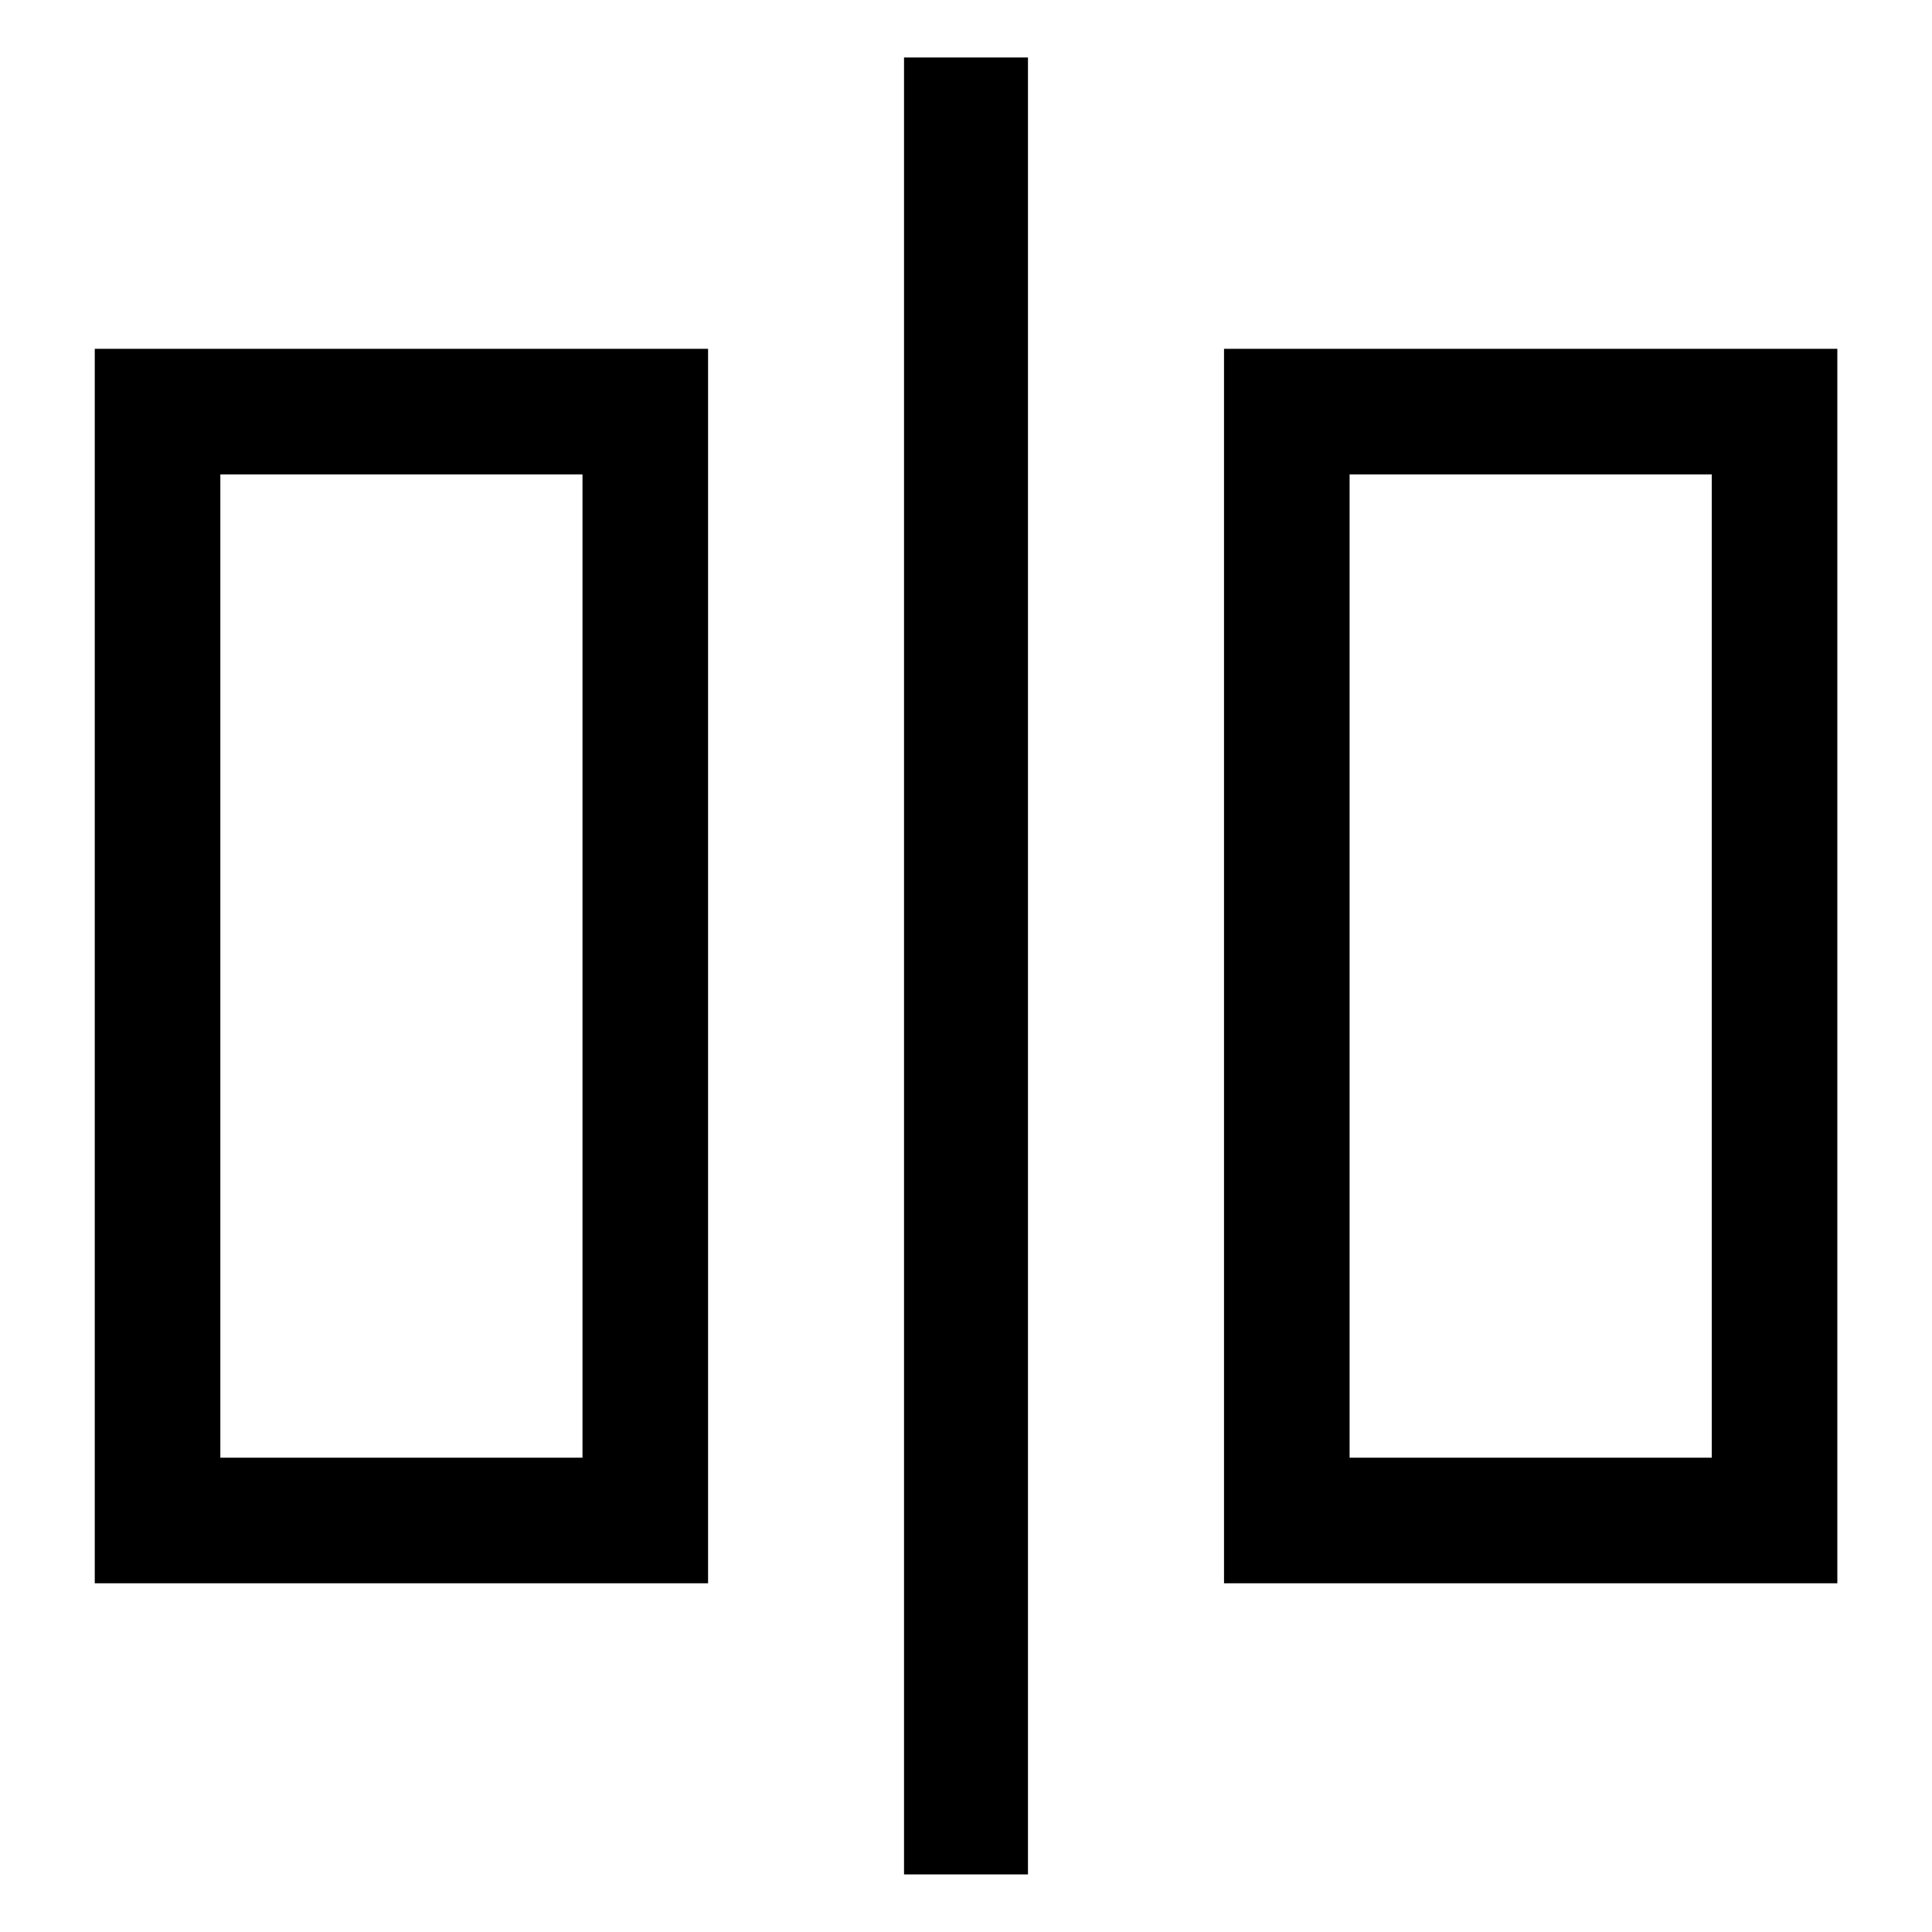 <svg fill="none" version="1.1" viewBox="0 0 20 20" xmlns="http://www.w3.org/2000/svg">
<g transform="translate(-.75 -.75)" fill="none" stroke="currentColor" stroke-dashoffset="60.8">
<g transform="translate(-.023)" stroke-width="1.3">
<rect x="2.404" y="5.011" width="5.049" height="11.479"/>
<rect x="14.094" y="5.011" width="5.049" height="11.479"/>
</g>
<path d="m10.75 1.345v18.809" stroke-width="1.283"/>
</g>
</svg>
